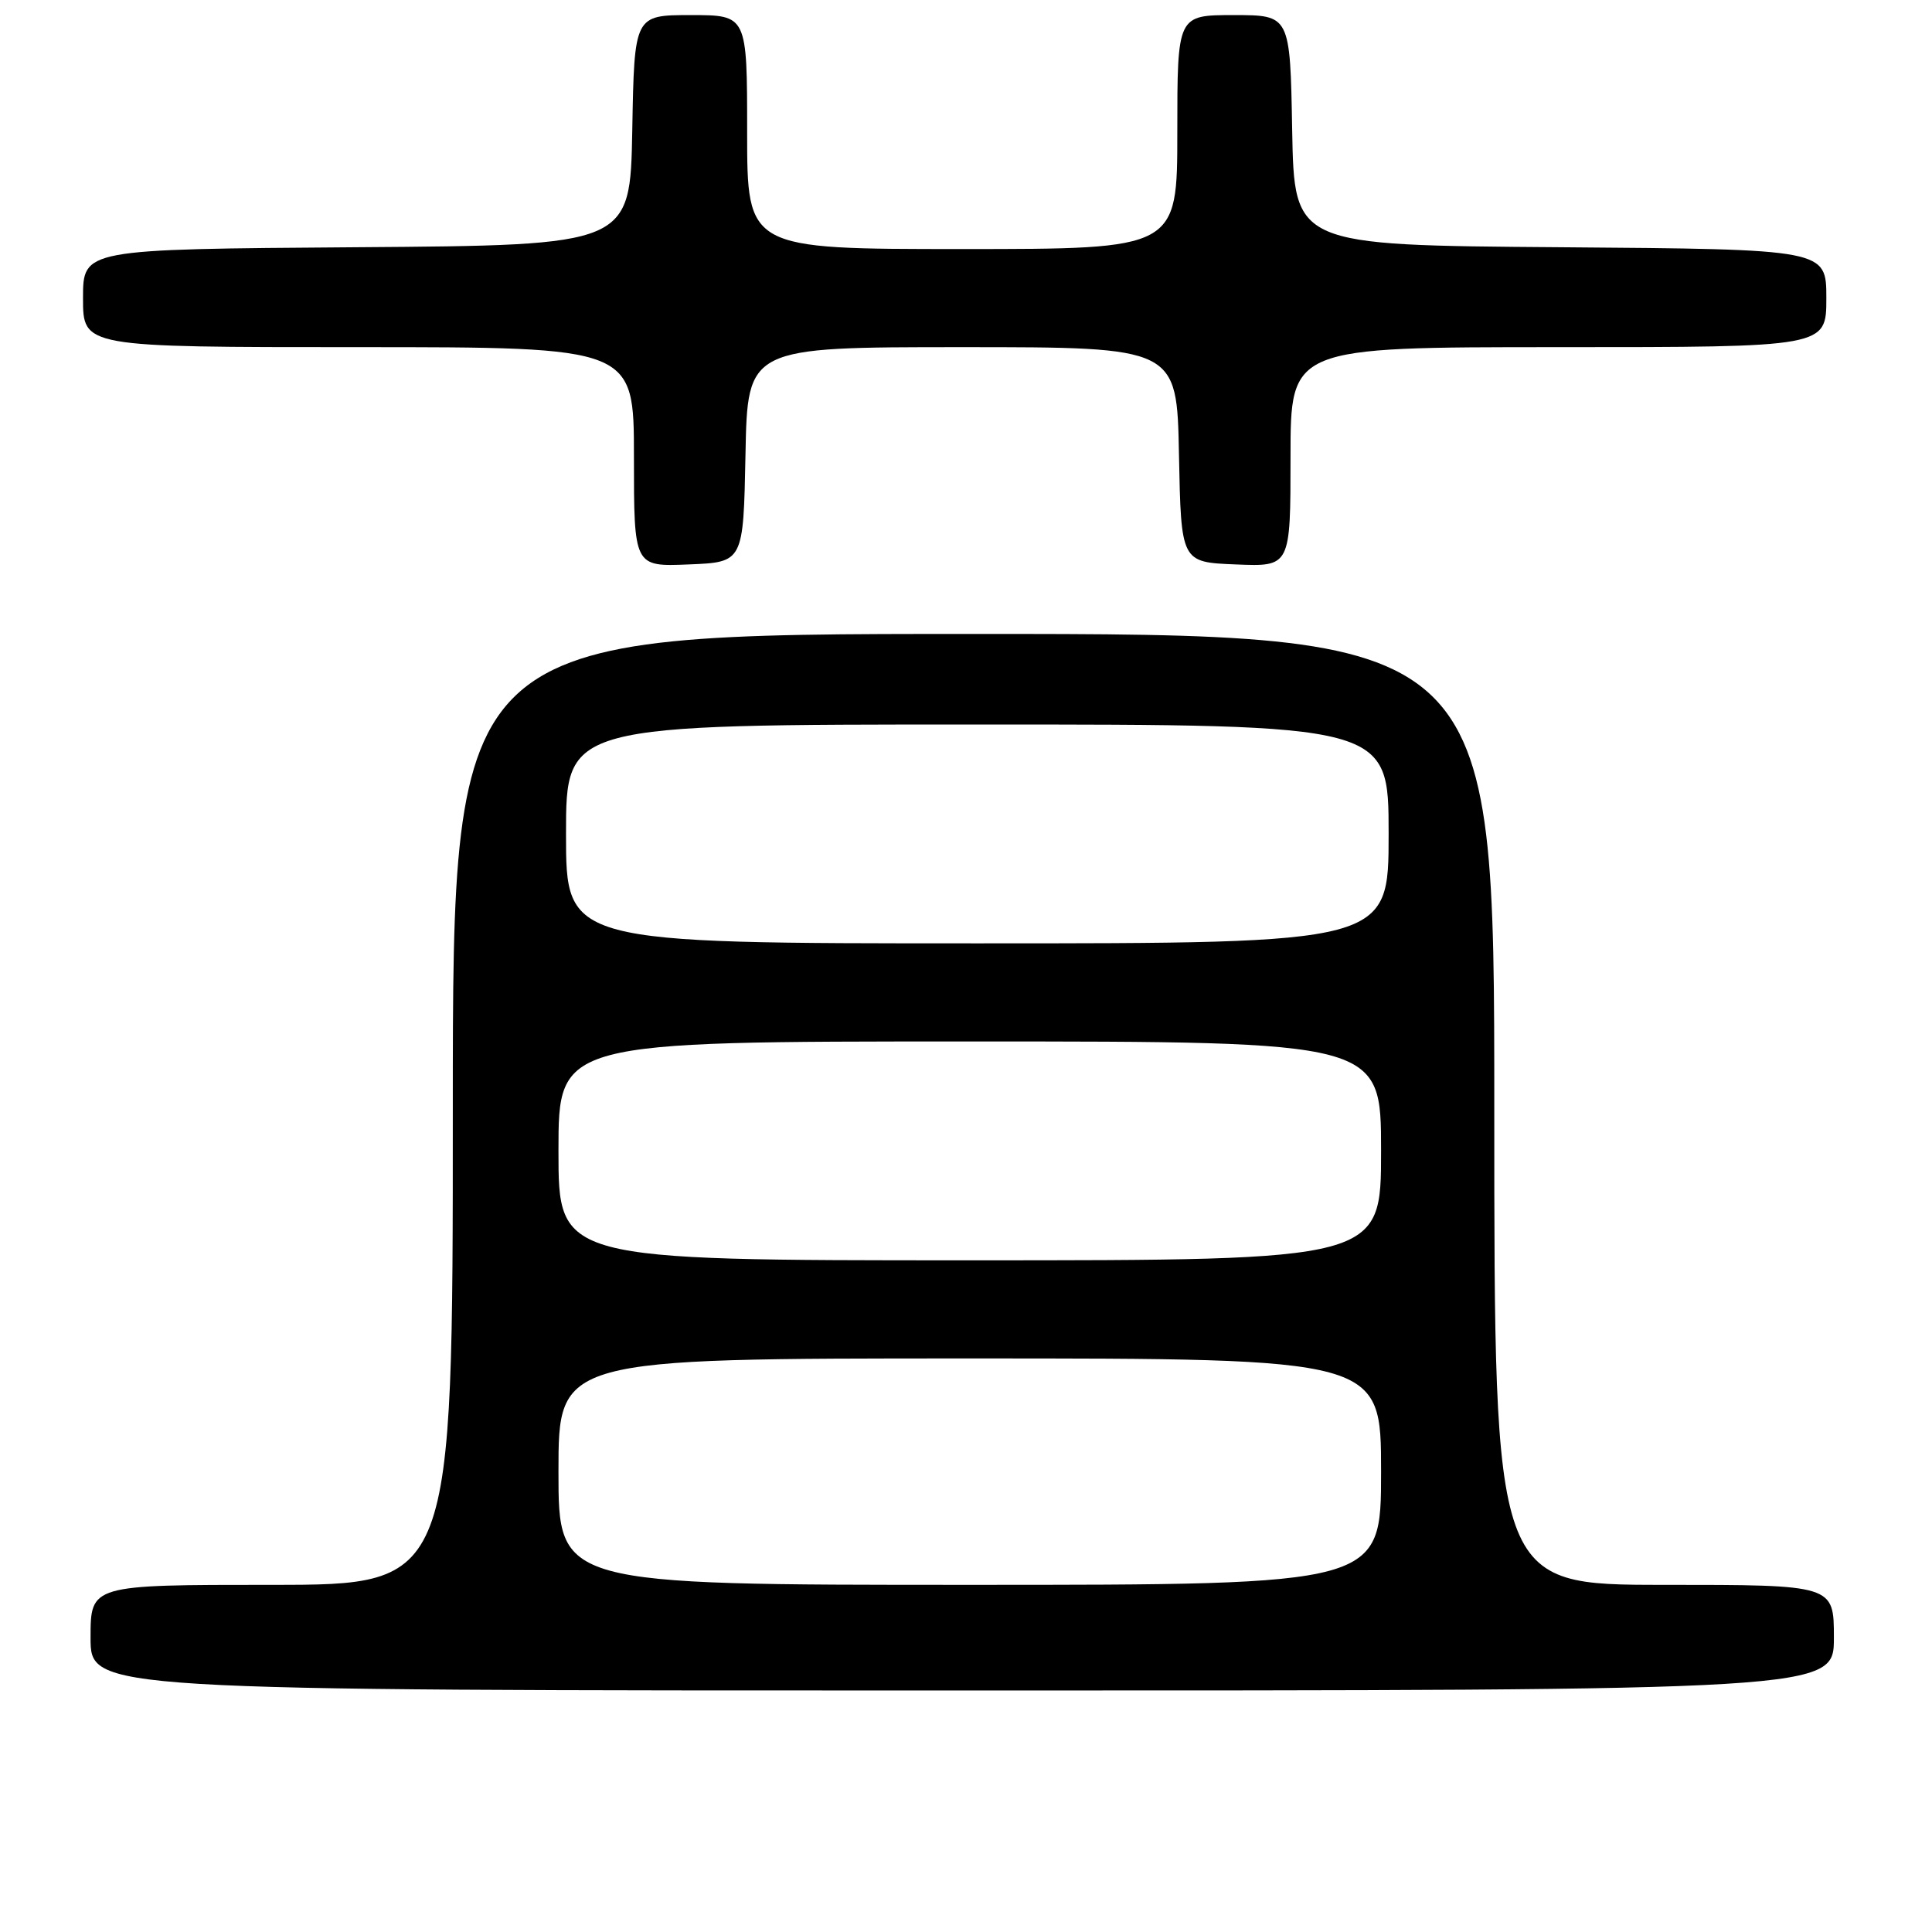 <?xml version="1.0" encoding="UTF-8" standalone="no"?>
<!DOCTYPE svg PUBLIC "-//W3C//DTD SVG 1.1//EN" "http://www.w3.org/Graphics/SVG/1.1/DTD/svg11.dtd" >
<svg xmlns="http://www.w3.org/2000/svg" xmlns:xlink="http://www.w3.org/1999/xlink" version="1.1" viewBox="0 0 256 256">
 <g >
 <path fill="currentColor"
d=" M 243.00 217.00 C 243.00 210.00 243.00 210.00 220.50 210.00 C 198.00 210.00 198.00 210.00 198.00 147.00 C 198.00 84.00 198.00 84.00 129.00 84.00 C 60.00 84.00 60.00 84.00 60.00 147.00 C 60.00 210.00 60.00 210.00 36.00 210.00 C 12.00 210.00 12.00 210.00 12.00 217.00 C 12.00 224.00 12.00 224.00 127.50 224.00 C 243.00 224.00 243.00 224.00 243.00 217.00 Z  M 98.78 60.25 C 99.05 46.00 99.05 46.00 127.50 46.00 C 155.95 46.00 155.95 46.00 156.22 60.25 C 156.50 74.50 156.50 74.50 163.75 74.79 C 171.00 75.09 171.00 75.09 171.00 60.54 C 171.00 46.00 171.00 46.00 206.50 46.00 C 242.00 46.00 242.00 46.00 242.00 39.51 C 242.00 33.03 242.00 33.03 206.75 32.76 C 171.50 32.50 171.50 32.50 171.22 17.25 C 170.95 2.00 170.95 2.00 163.47 2.00 C 156.00 2.00 156.00 2.00 156.00 17.50 C 156.00 33.00 156.00 33.00 127.50 33.00 C 99.00 33.00 99.00 33.00 99.00 17.50 C 99.00 2.00 99.00 2.00 91.53 2.00 C 84.05 2.00 84.05 2.00 83.78 17.25 C 83.50 32.50 83.50 32.50 47.25 32.76 C 11.00 33.02 11.00 33.02 11.00 39.51 C 11.00 46.00 11.00 46.00 47.50 46.00 C 84.00 46.00 84.00 46.00 84.00 60.54 C 84.00 75.09 84.00 75.09 91.25 74.79 C 98.50 74.50 98.50 74.50 98.78 60.25 Z  M 74.00 195.00 C 74.00 180.00 74.00 180.00 128.50 180.00 C 183.00 180.00 183.00 180.00 183.00 195.00 C 183.00 210.00 183.00 210.00 128.50 210.00 C 74.00 210.00 74.00 210.00 74.00 195.00 Z  M 74.00 152.50 C 74.00 138.00 74.00 138.00 128.50 138.00 C 183.00 138.00 183.00 138.00 183.00 152.50 C 183.00 167.00 183.00 167.00 128.50 167.00 C 74.00 167.00 74.00 167.00 74.00 152.50 Z  M 75.00 110.50 C 75.00 96.00 75.00 96.00 129.50 96.00 C 184.00 96.00 184.00 96.00 184.00 110.50 C 184.00 125.00 184.00 125.00 129.50 125.00 C 75.00 125.00 75.00 125.00 75.00 110.50 Z "/>
</g>
</svg>